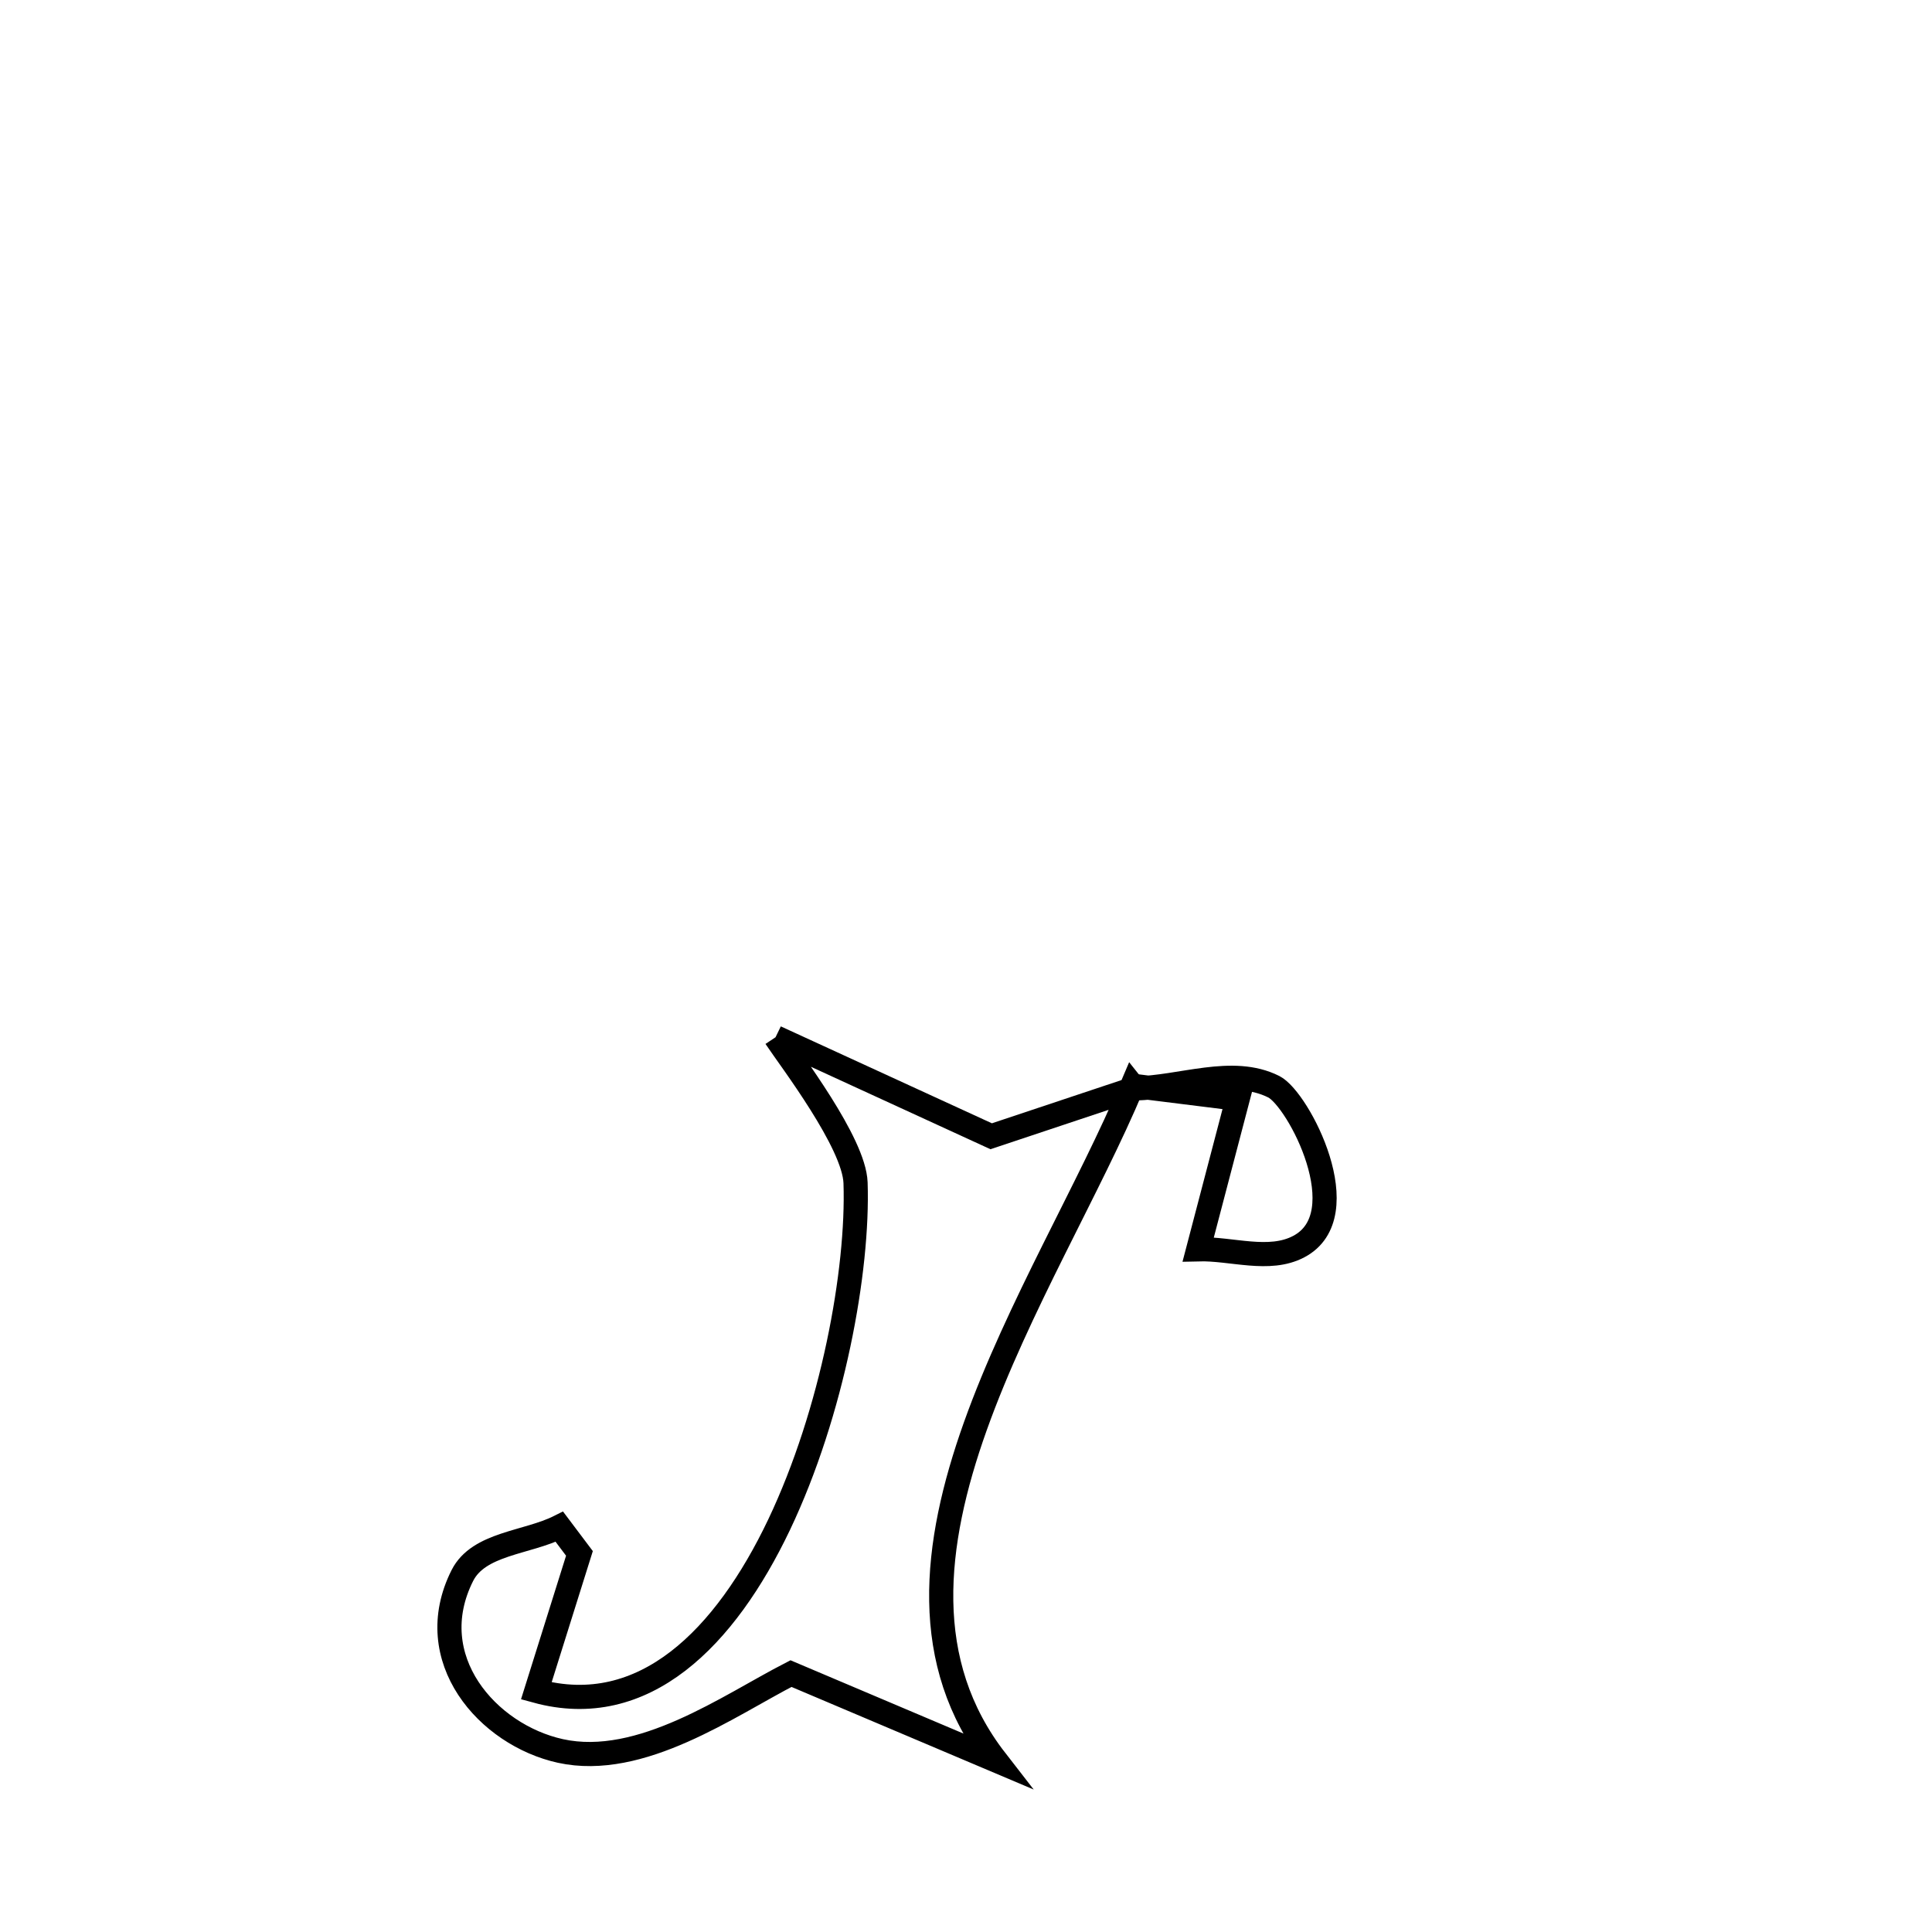 <svg xmlns="http://www.w3.org/2000/svg" viewBox="0.0 0.0 24.0 24.0" height="200px" width="200px"><path fill="none" stroke="black" stroke-width=".3" stroke-opacity="1.0"  filling="0" d="M9.634 12.885 L9.634 12.885 C9.669 12.902 12.272 14.096 12.313 14.115 L12.313 14.115 C12.907 13.917 13.5 13.719 14.094 13.521 L14.067 13.487 C13.537 14.752 12.643 16.241 12.116 17.717 C11.589 19.193 11.429 20.656 12.37 21.868 L12.37 21.868 C11.522 21.509 10.674 21.15 9.826 20.79 L9.826 20.79 C9.054 21.186 7.963 21.971 6.961 21.751 C6.058 21.552 5.223 20.604 5.744 19.571 C5.947 19.17 6.547 19.168 6.949 18.966 L6.949 18.966 C7.032 19.076 7.115 19.187 7.198 19.297 L7.198 19.297 C7.019 19.867 6.84 20.436 6.662 21.005 L6.662 21.005 C8.002 21.372 9.012 20.339 9.678 18.941 C10.343 17.543 10.665 15.782 10.628 14.693 C10.611 14.195 9.821 13.166 9.634 12.885 L9.634 12.885"></path>
<path fill="none" stroke="black" stroke-width=".3" stroke-opacity="1.0"  filling="0" d="M14.067 13.487 L14.094 13.52 C14.671 13.514 15.309 13.241 15.824 13.5 C16.129 13.654 16.882 15.093 16.133 15.486 C15.765 15.68 15.301 15.508 14.885 15.519 L14.885 15.519 C15.048 14.896 15.211 14.273 15.375 13.65 L15.375 13.65 C14.939 13.596 14.503 13.542 14.067 13.487 L14.067 13.487"></path></svg>